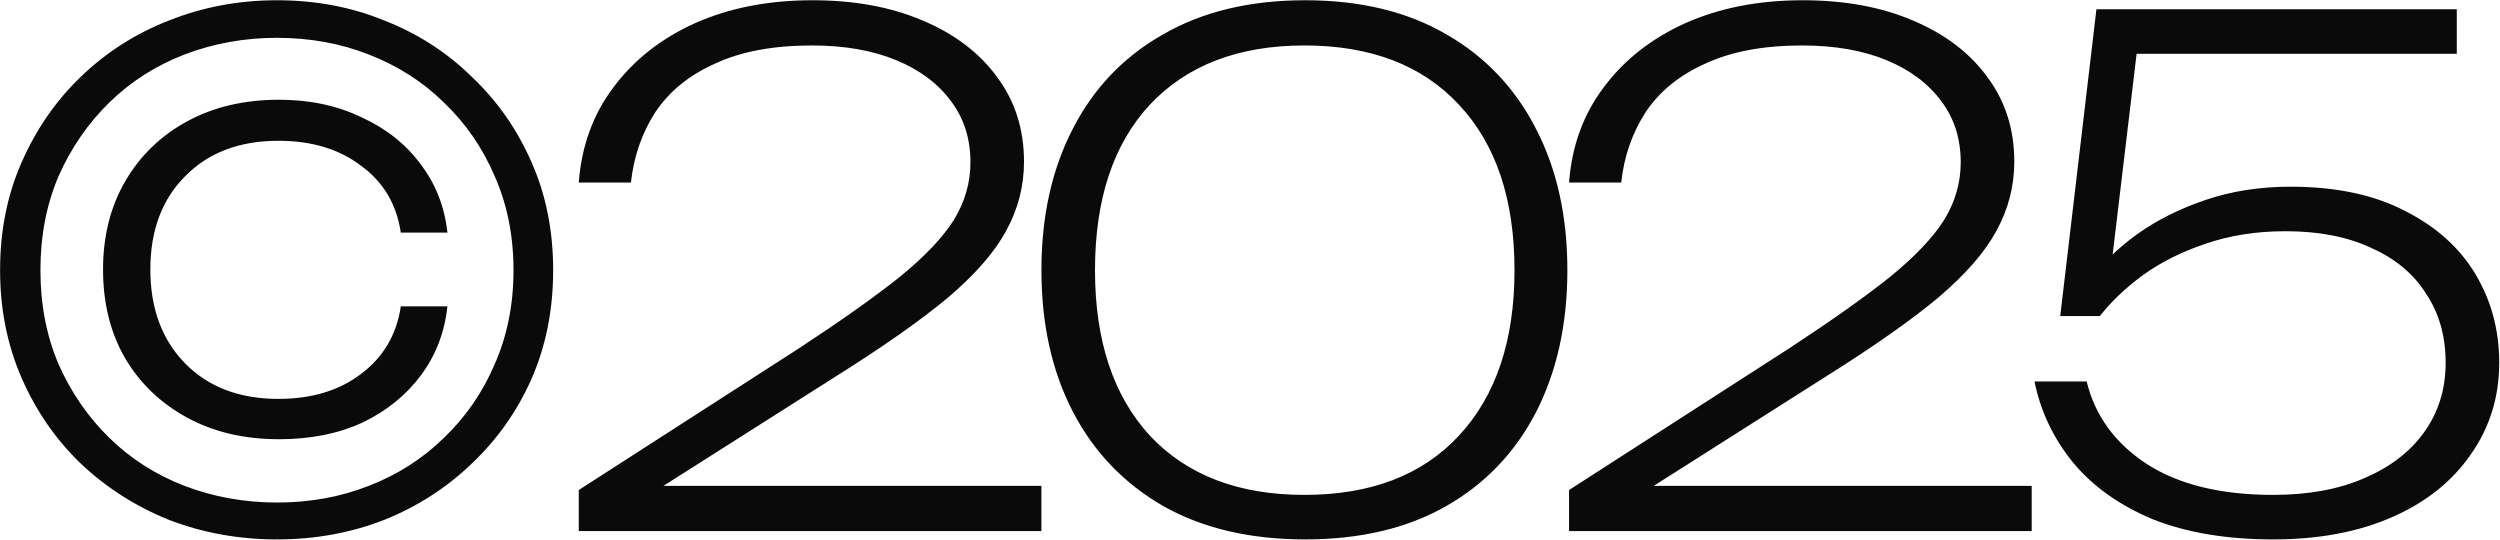 <svg width="1883" height="407" viewBox="0 0 1883 407" fill="none" xmlns="http://www.w3.org/2000/svg">
<path d="M208.612 406.288C179.967 406.288 152.893 401.397 127.392 391.616C102.24 381.485 80.057 367.337 60.844 349.172C41.98 331.007 27.133 309.523 16.304 284.72C5.475 259.917 0.06 232.844 0.06 203.5C0.06 173.807 5.475 146.733 16.304 122.28C27.133 97.477 41.98 75.993 60.844 57.828C80.057 39.313 102.24 25.165 127.392 15.384C152.893 5.253 179.967 0.188 208.612 0.188C237.607 0.188 264.505 5.253 289.308 15.384C314.46 25.165 336.468 39.313 355.332 57.828C374.545 75.993 389.567 97.477 400.396 122.28C411.225 146.733 416.64 173.807 416.64 203.5C416.64 233.193 411.225 260.441 400.396 285.244C389.567 309.697 374.545 331.007 355.332 349.172C336.468 367.337 314.46 381.485 289.308 391.616C264.156 401.397 237.257 406.288 208.612 406.288ZM208.612 378.516C233.415 378.516 256.471 374.324 277.78 365.94C299.439 357.556 318.303 345.504 334.372 329.784C350.791 314.064 363.541 295.549 372.624 274.24C382.056 252.931 386.772 229.351 386.772 203.5C386.772 177.649 382.056 154.069 372.624 132.76C363.541 111.451 350.791 92.936 334.372 77.216C318.303 61.496 299.439 49.444 277.78 41.06C256.471 32.676 233.415 28.484 208.612 28.484C184.159 28.484 160.928 32.676 138.92 41.06C117.261 49.444 98.397 61.496 82.328 77.216C66.259 92.936 53.508 111.451 44.076 132.76C34.993 154.069 30.452 177.649 30.452 203.5C30.452 229.351 34.993 252.931 44.076 274.24C53.508 295.549 66.259 314.064 82.328 329.784C98.397 345.504 117.261 357.556 138.92 365.94C160.928 374.324 184.159 378.516 208.612 378.516ZM336.992 230.748C334.896 250.311 328.259 267.603 317.08 282.624C305.901 297.645 291.229 309.523 273.064 318.256C254.899 326.64 233.939 330.832 210.184 330.832C183.984 330.832 160.928 325.417 141.016 314.588C121.104 303.759 105.559 288.912 94.38 270.048C83.201 250.835 77.612 228.477 77.612 202.976C77.612 177.824 83.201 155.641 94.38 136.428C105.559 117.215 121.104 102.193 141.016 91.364C160.928 80.535 183.984 75.12 210.184 75.12C233.24 75.12 253.851 79.487 272.016 88.22C290.531 96.604 305.377 108.307 316.556 123.328C328.084 138.349 334.896 155.641 336.992 175.204H301.884C298.74 153.895 288.784 137.127 272.016 124.9C255.597 112.324 234.812 106.036 209.66 106.036C180.316 106.036 156.911 114.944 139.444 132.76C121.977 150.227 113.244 173.632 113.244 202.976C113.244 232.32 121.977 255.9 139.444 273.716C156.911 291.532 180.316 300.44 209.66 300.44C234.812 300.44 255.597 294.152 272.016 281.576C288.784 269 298.74 252.057 301.884 230.748H336.992ZM435.926 137.476C438.022 109.879 446.755 85.949 462.126 65.688C477.496 45.077 497.932 29.008 523.434 17.48C549.284 5.952 578.803 0.188 611.99 0.188C643.43 0.188 671.027 5.253 694.782 15.384C718.886 25.515 737.575 39.663 750.85 57.828C764.474 75.993 771.286 97.303 771.286 121.756C771.286 140.271 766.744 157.737 757.662 174.156C748.928 190.225 734.256 206.993 713.646 224.46C693.035 241.577 664.914 261.315 629.282 283.672L479.942 378.516L475.226 365.94H784.386V400H435.926V369.084L602.034 262.188C633.474 241.577 658.626 223.761 677.49 208.74C696.354 193.369 709.978 179.047 718.362 165.772C726.746 152.148 730.938 137.651 730.938 122.28C730.938 104.464 726.047 89.093 716.266 76.168C706.484 62.893 692.686 52.588 674.87 45.252C657.054 37.916 635.919 34.248 611.466 34.248C582.471 34.248 558.192 38.789 538.63 47.872C519.067 56.605 504.046 68.832 493.566 84.552C483.435 100.272 477.322 117.913 475.226 137.476H435.926ZM982.998 406.288C941.427 406.288 905.795 397.904 876.102 381.136C846.409 364.019 823.702 340.264 807.982 309.872C792.262 279.48 784.402 244.023 784.402 203.5C784.402 162.977 792.262 127.52 807.982 97.128C823.702 66.387 846.409 42.632 876.102 25.864C905.795 8.747 941.427 0.188 982.998 0.188C1024.57 0.188 1060.03 8.747 1089.37 25.864C1118.71 42.632 1141.25 66.387 1156.97 97.128C1172.69 127.52 1180.55 162.977 1180.55 203.5C1180.55 244.023 1172.69 279.655 1156.97 310.396C1141.25 340.788 1118.71 364.368 1089.37 381.136C1060.03 397.904 1024.57 406.288 982.998 406.288ZM982.474 372.752C1032.43 372.752 1071.2 357.905 1098.8 328.212C1126.75 298.169 1140.72 256.599 1140.72 203.5C1140.72 150.052 1126.75 108.481 1098.8 78.788C1071.2 49.095 1032.43 34.248 982.474 34.248C932.869 34.248 894.093 49.095 866.146 78.788C838.549 108.481 824.75 150.052 824.75 203.5C824.75 256.599 838.549 298.169 866.146 328.212C894.093 357.905 932.869 372.752 982.474 372.752ZM1181.81 137.476C1183.9 109.879 1192.64 85.949 1208.01 65.688C1223.38 45.077 1243.81 29.008 1269.31 17.48C1295.17 5.952 1324.68 0.188 1357.87 0.188C1389.31 0.188 1416.91 5.253 1440.66 15.384C1464.77 25.515 1483.46 39.663 1496.73 57.828C1510.35 75.993 1517.17 97.303 1517.17 121.756C1517.17 140.271 1512.63 157.737 1503.54 174.156C1494.81 190.225 1480.14 206.993 1459.53 224.46C1438.92 241.577 1410.79 261.315 1375.16 283.672L1225.82 378.516L1221.11 365.94H1530.27V400H1181.81V369.084L1347.91 262.188C1379.35 241.577 1404.51 223.761 1423.37 208.74C1442.23 193.369 1455.86 179.047 1464.24 165.772C1472.63 152.148 1476.82 137.651 1476.82 122.28C1476.82 104.464 1471.93 89.093 1462.15 76.168C1452.37 62.893 1438.57 52.588 1420.75 45.252C1402.93 37.916 1381.8 34.248 1357.35 34.248C1328.35 34.248 1304.07 38.789 1284.51 47.872C1264.95 56.605 1249.93 68.832 1239.45 84.552C1229.32 100.272 1223.2 117.913 1221.11 137.476H1181.81ZM1579.02 7H1850.45V40.536H1594.74L1610.98 26.388L1588.97 210.836L1574.3 211.36C1583.38 198.435 1595.26 186.732 1609.93 176.252C1624.6 165.772 1641.72 157.213 1661.28 150.576C1680.85 143.939 1702.16 140.62 1725.21 140.62C1759.45 140.62 1788.27 146.733 1811.67 158.96C1835.08 170.837 1852.72 186.732 1864.6 206.644C1876.47 226.556 1882.41 248.739 1882.41 273.192C1882.41 299.043 1875.25 322.099 1860.93 342.36C1846.95 362.621 1827.22 378.341 1801.72 389.52C1776.21 400.699 1746.35 406.288 1712.11 406.288C1677.18 406.288 1646.96 401.223 1621.46 391.092C1596.31 380.612 1576.22 366.289 1561.2 348.124C1546.53 329.959 1536.92 309.697 1532.38 287.34H1571.68C1577.97 313.191 1593.16 333.976 1617.27 349.696C1641.37 365.067 1672.99 372.752 1712.11 372.752C1738.66 372.752 1761.54 368.56 1780.76 360.176C1800.32 351.792 1815.34 340.264 1825.82 325.592C1836.65 310.571 1842.06 293.104 1842.06 273.192C1842.06 253.28 1837.17 235.988 1827.39 221.316C1817.96 206.295 1804.16 194.767 1786 186.732C1768.18 178.348 1746.7 174.156 1721.54 174.156C1699.54 174.156 1679.45 177.3 1661.28 183.588C1643.47 189.527 1627.75 197.387 1614.12 207.168C1600.85 216.949 1590.02 227.255 1581.64 238.084H1551.77L1579.02 7Z" fill="#0A0A0A"/>
</svg>
